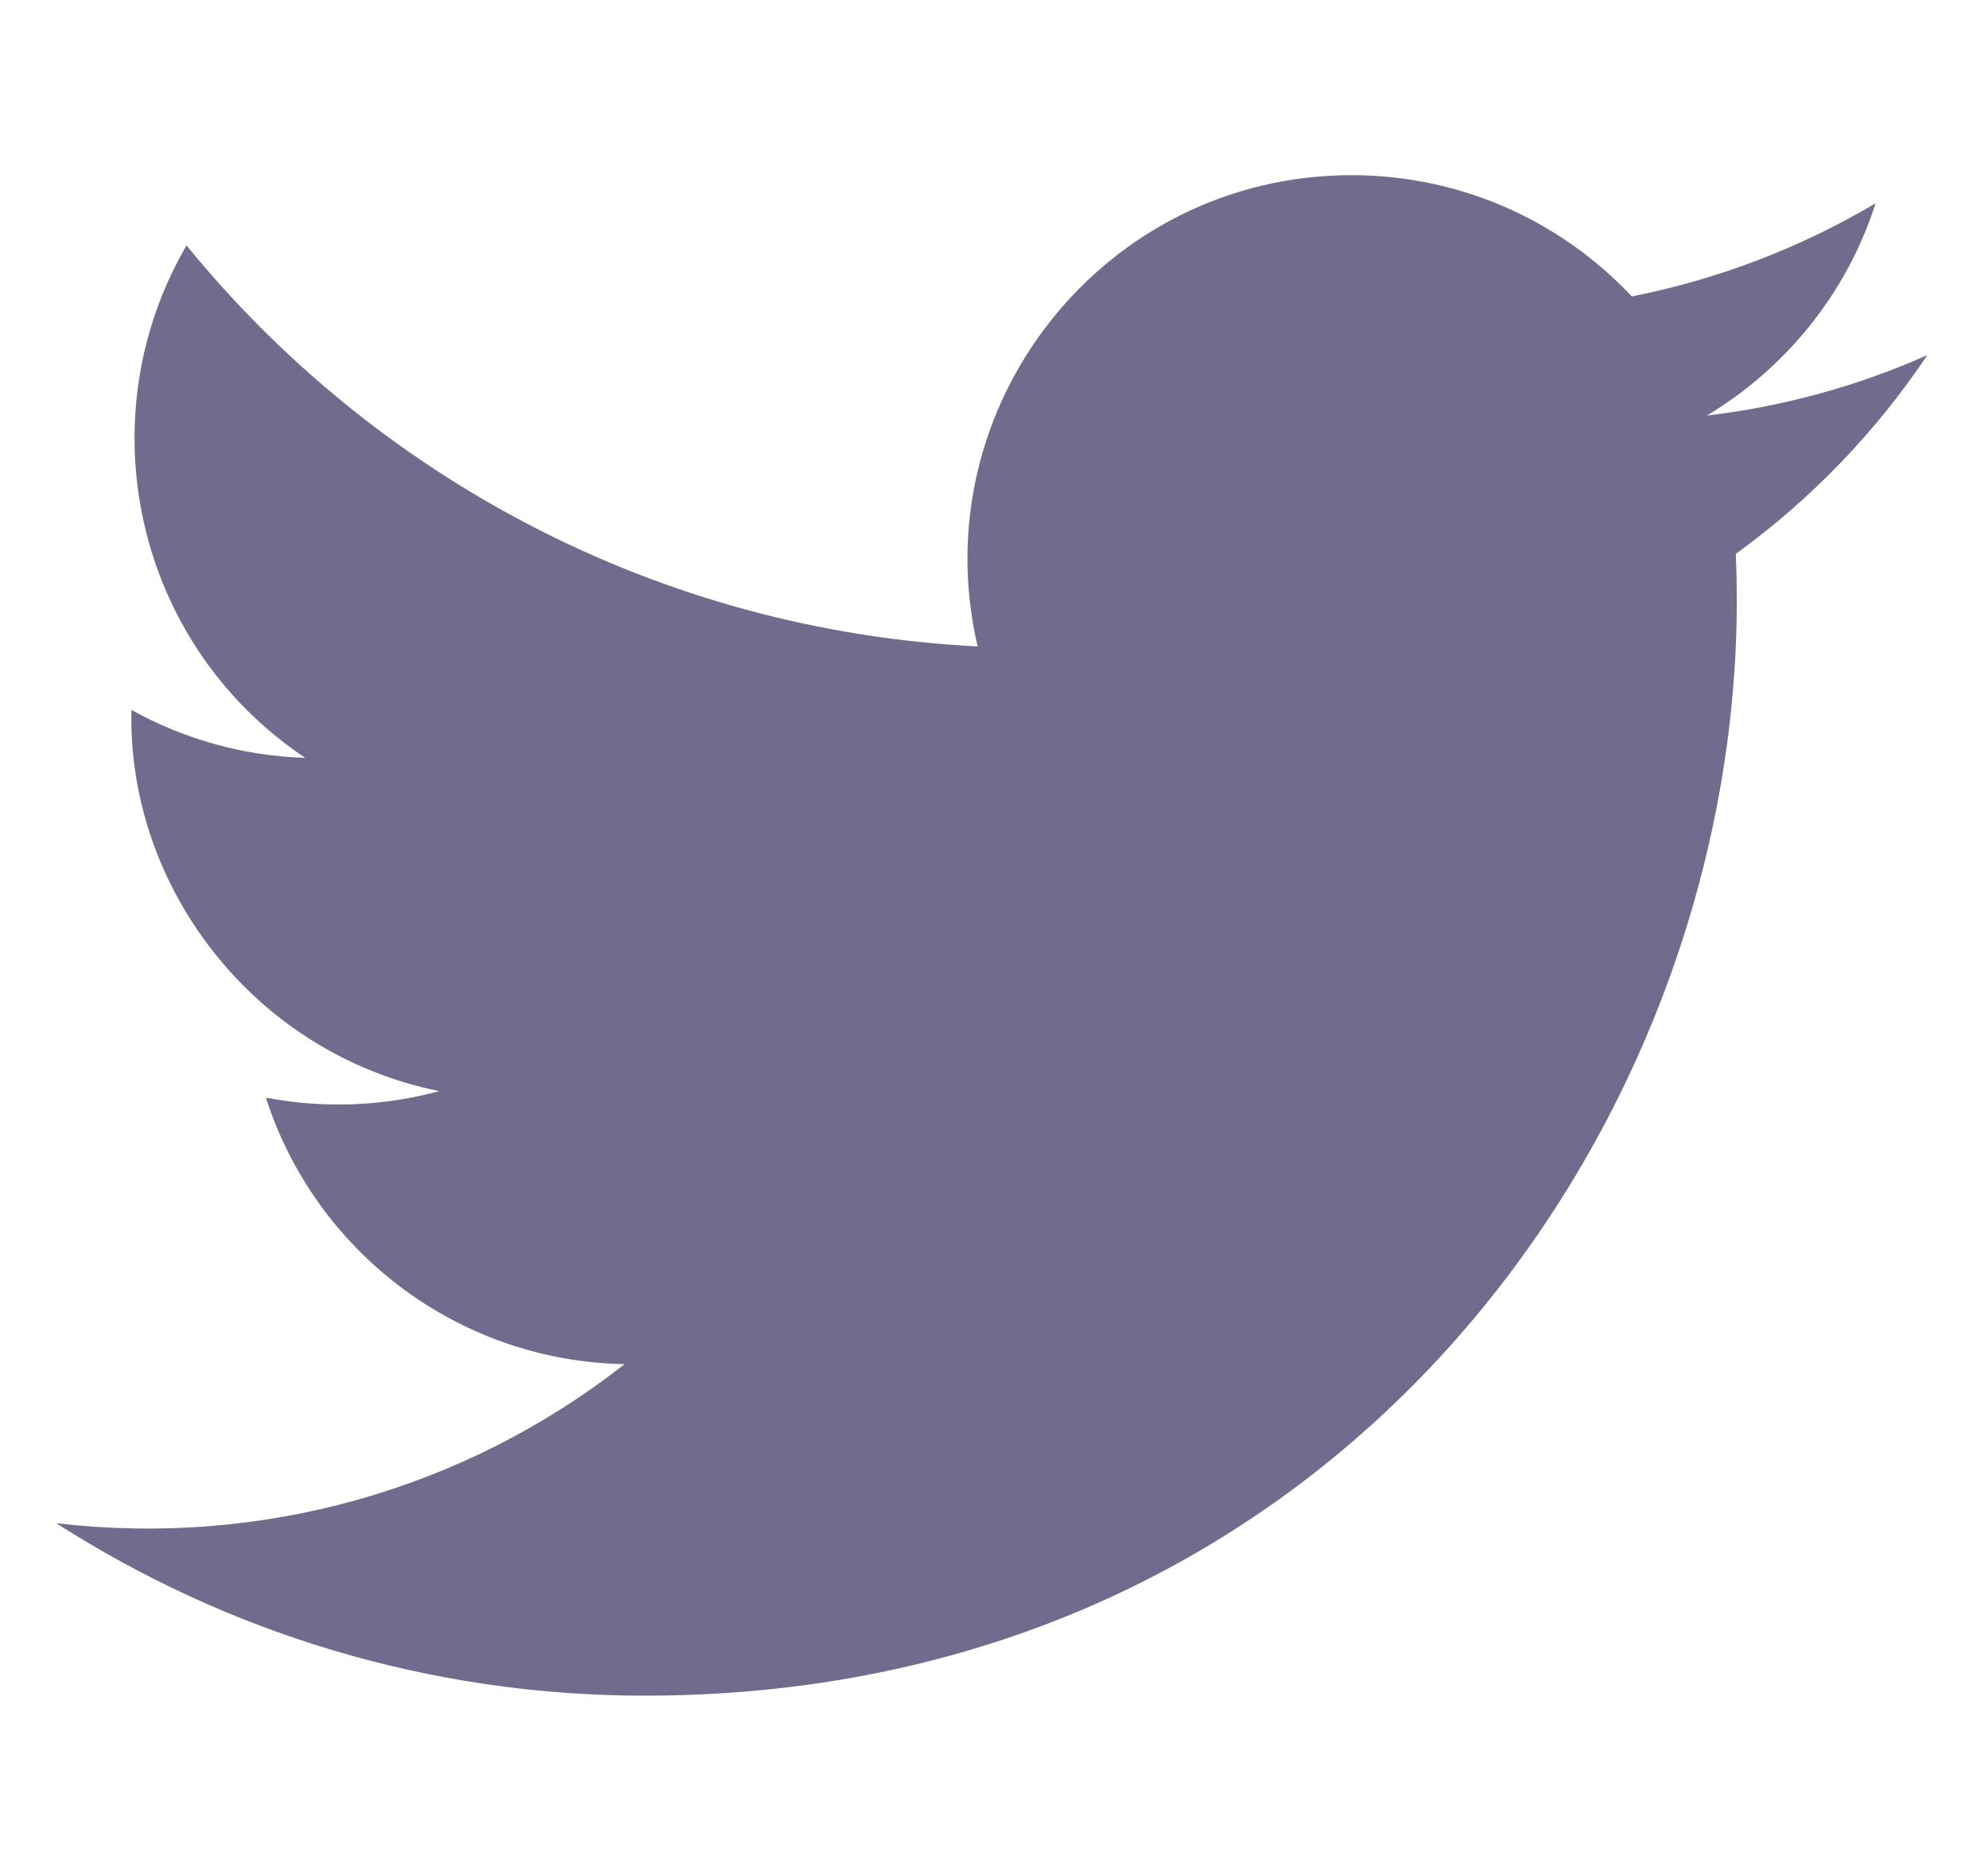 <svg width="17" height="16" viewBox="0 0 17 16" fill="none" xmlns="http://www.w3.org/2000/svg">
<g clip-path="url(#clip0_901_7909)">
<path d="M16.481 3.037C15.892 3.299 15.259 3.475 14.595 3.554C15.273 3.148 15.794 2.505 16.039 1.738C15.405 2.114 14.702 2.387 13.954 2.535C13.356 1.897 12.502 1.498 11.558 1.498C9.439 1.498 7.881 3.475 8.36 5.528C5.633 5.391 3.214 4.085 1.595 2.099C0.735 3.574 1.149 5.504 2.61 6.481C2.073 6.464 1.566 6.317 1.124 6.071C1.088 7.591 2.178 9.014 3.757 9.331C3.295 9.456 2.789 9.485 2.274 9.387C2.691 10.691 3.903 11.639 5.341 11.666C3.961 12.748 2.222 13.231 0.481 13.026C1.933 13.957 3.659 14.501 5.513 14.501C11.607 14.501 15.051 9.353 14.843 4.737C15.484 4.273 16.041 3.695 16.481 3.037Z" fill="#736B8E"/>
</g>
<defs>
<clipPath id="clip0_901_7909">
<rect width="16" height="16" fill="white" transform="translate(0.481)"/>
</clipPath>
</defs>
</svg>
